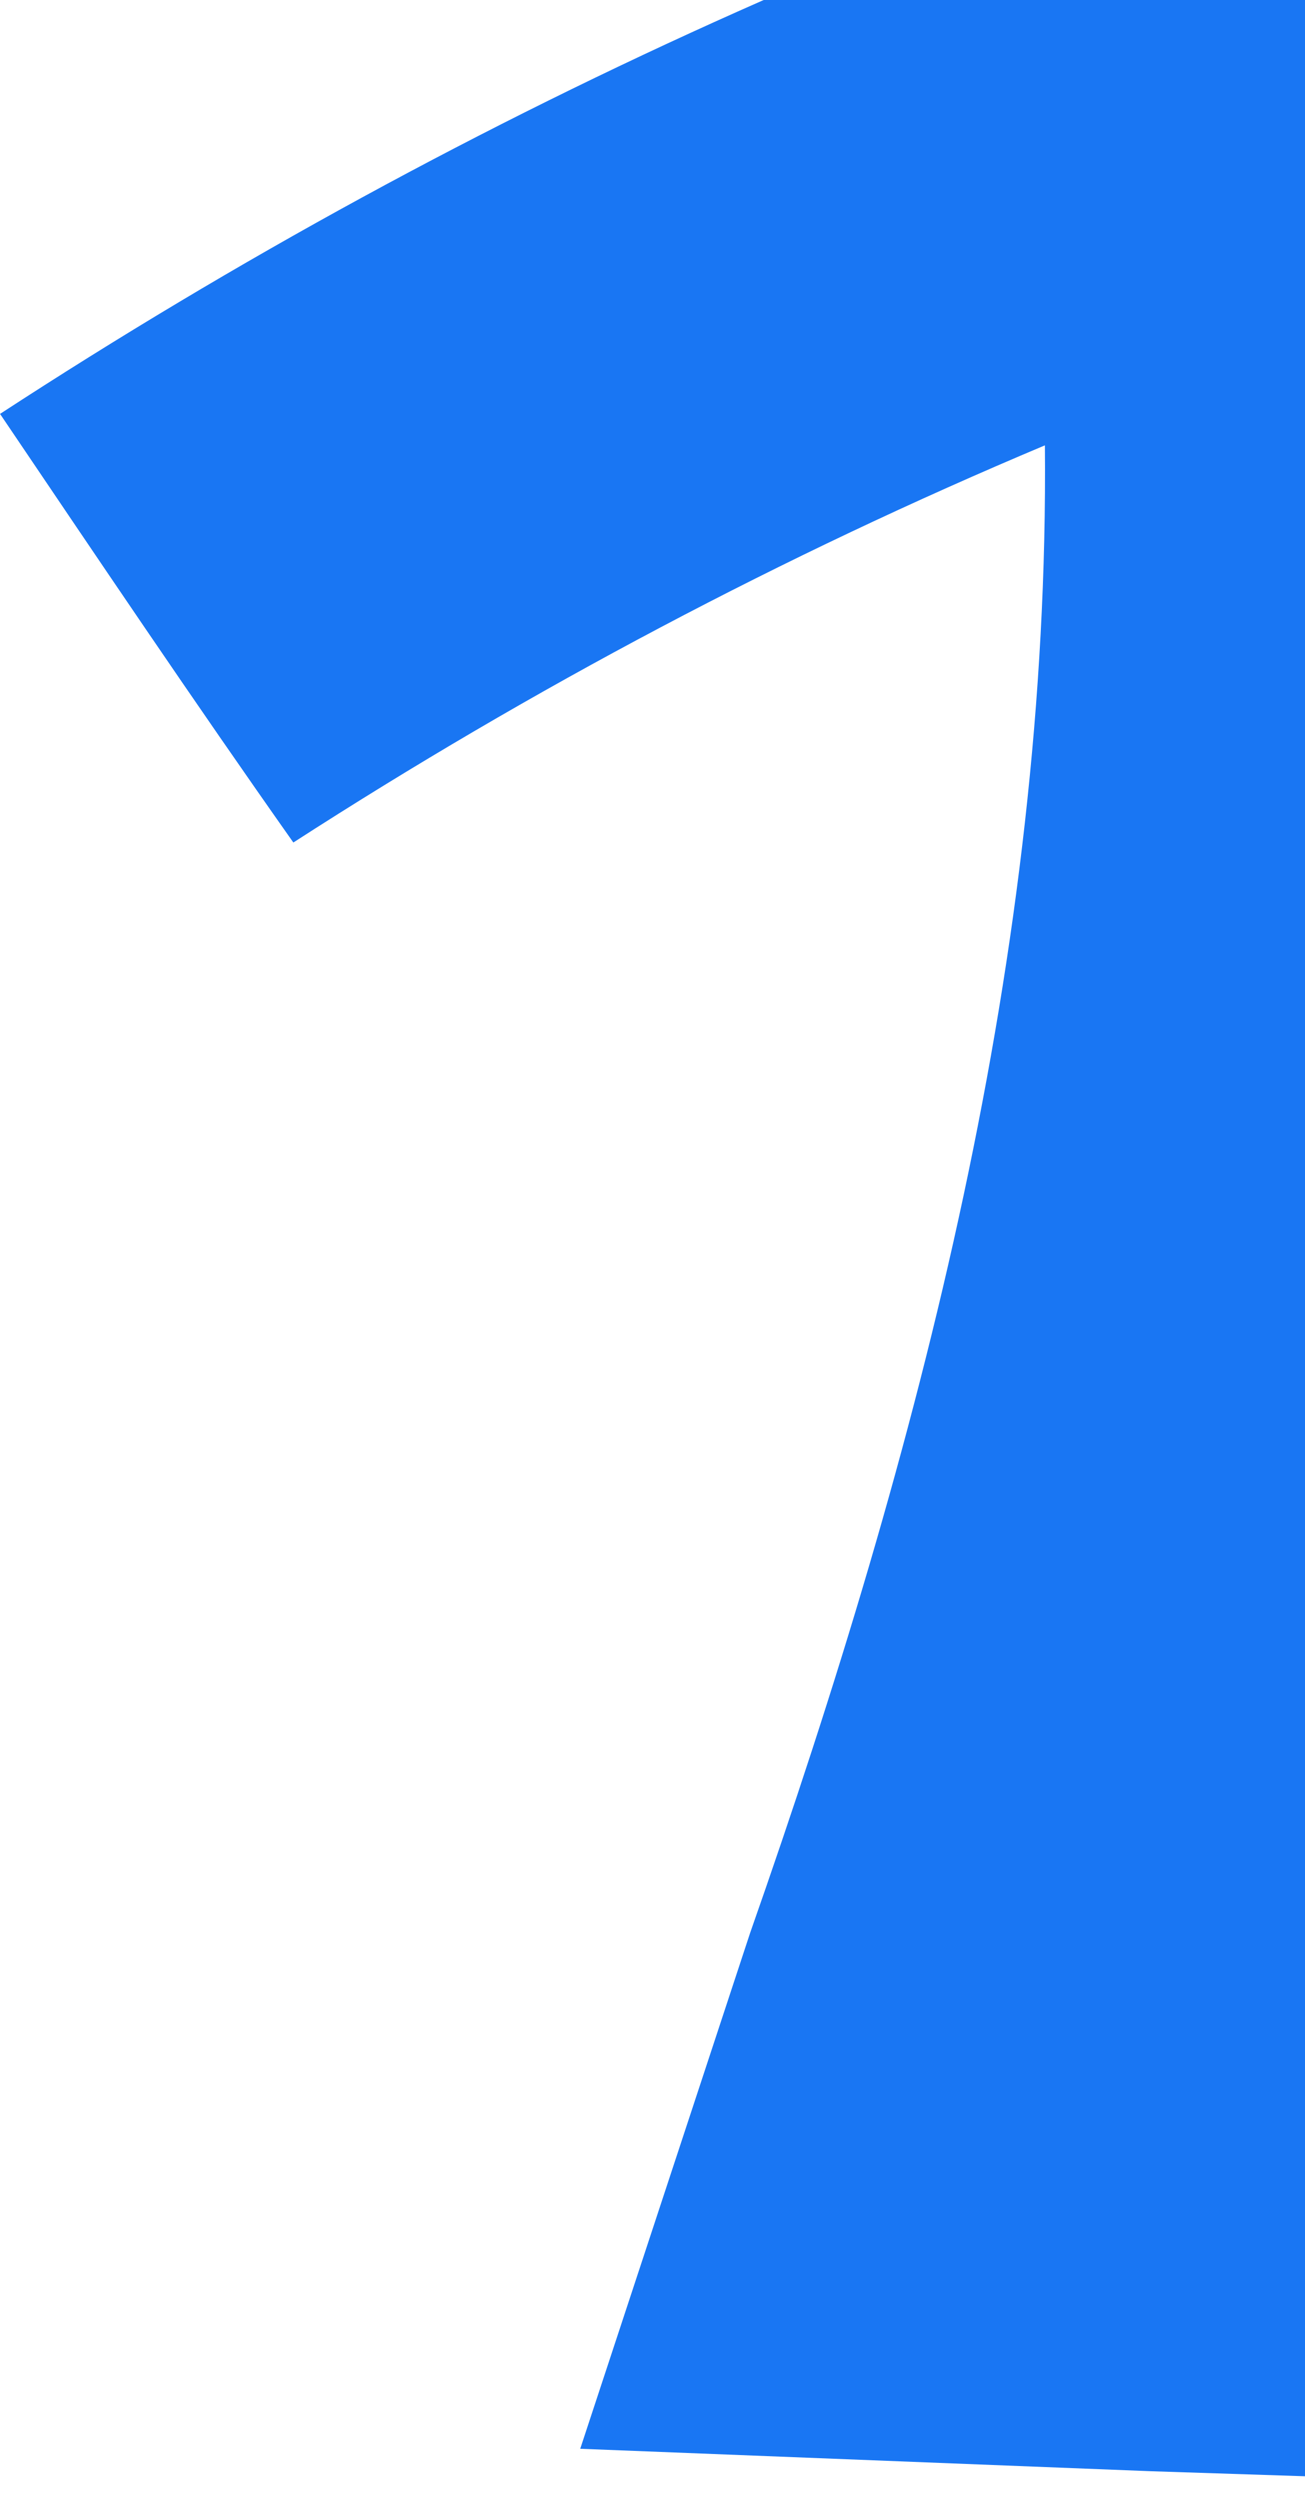 <svg width="292" height="559" viewBox="0 0 292 559" fill="none" xmlns="http://www.w3.org/2000/svg">
<path d="M129.828 547.552L257.287 552.562L451.592 558.915L461.625 441.979L301.288 436.607C327.937 352.473 344.619 269.878 351.335 188.824C358.051 107.769 355.013 24.753 342.282 -60.12C220.031 -27.409 105.934 23.521 0.009 92.55C21.7 124.639 43.315 156.746 65.638 188.388C119.216 153.837 175.234 124.19 233.801 99.58C234.851 212.561 206.181 323.136 167.847 432.196" fill="#1976F3"/>
</svg>
